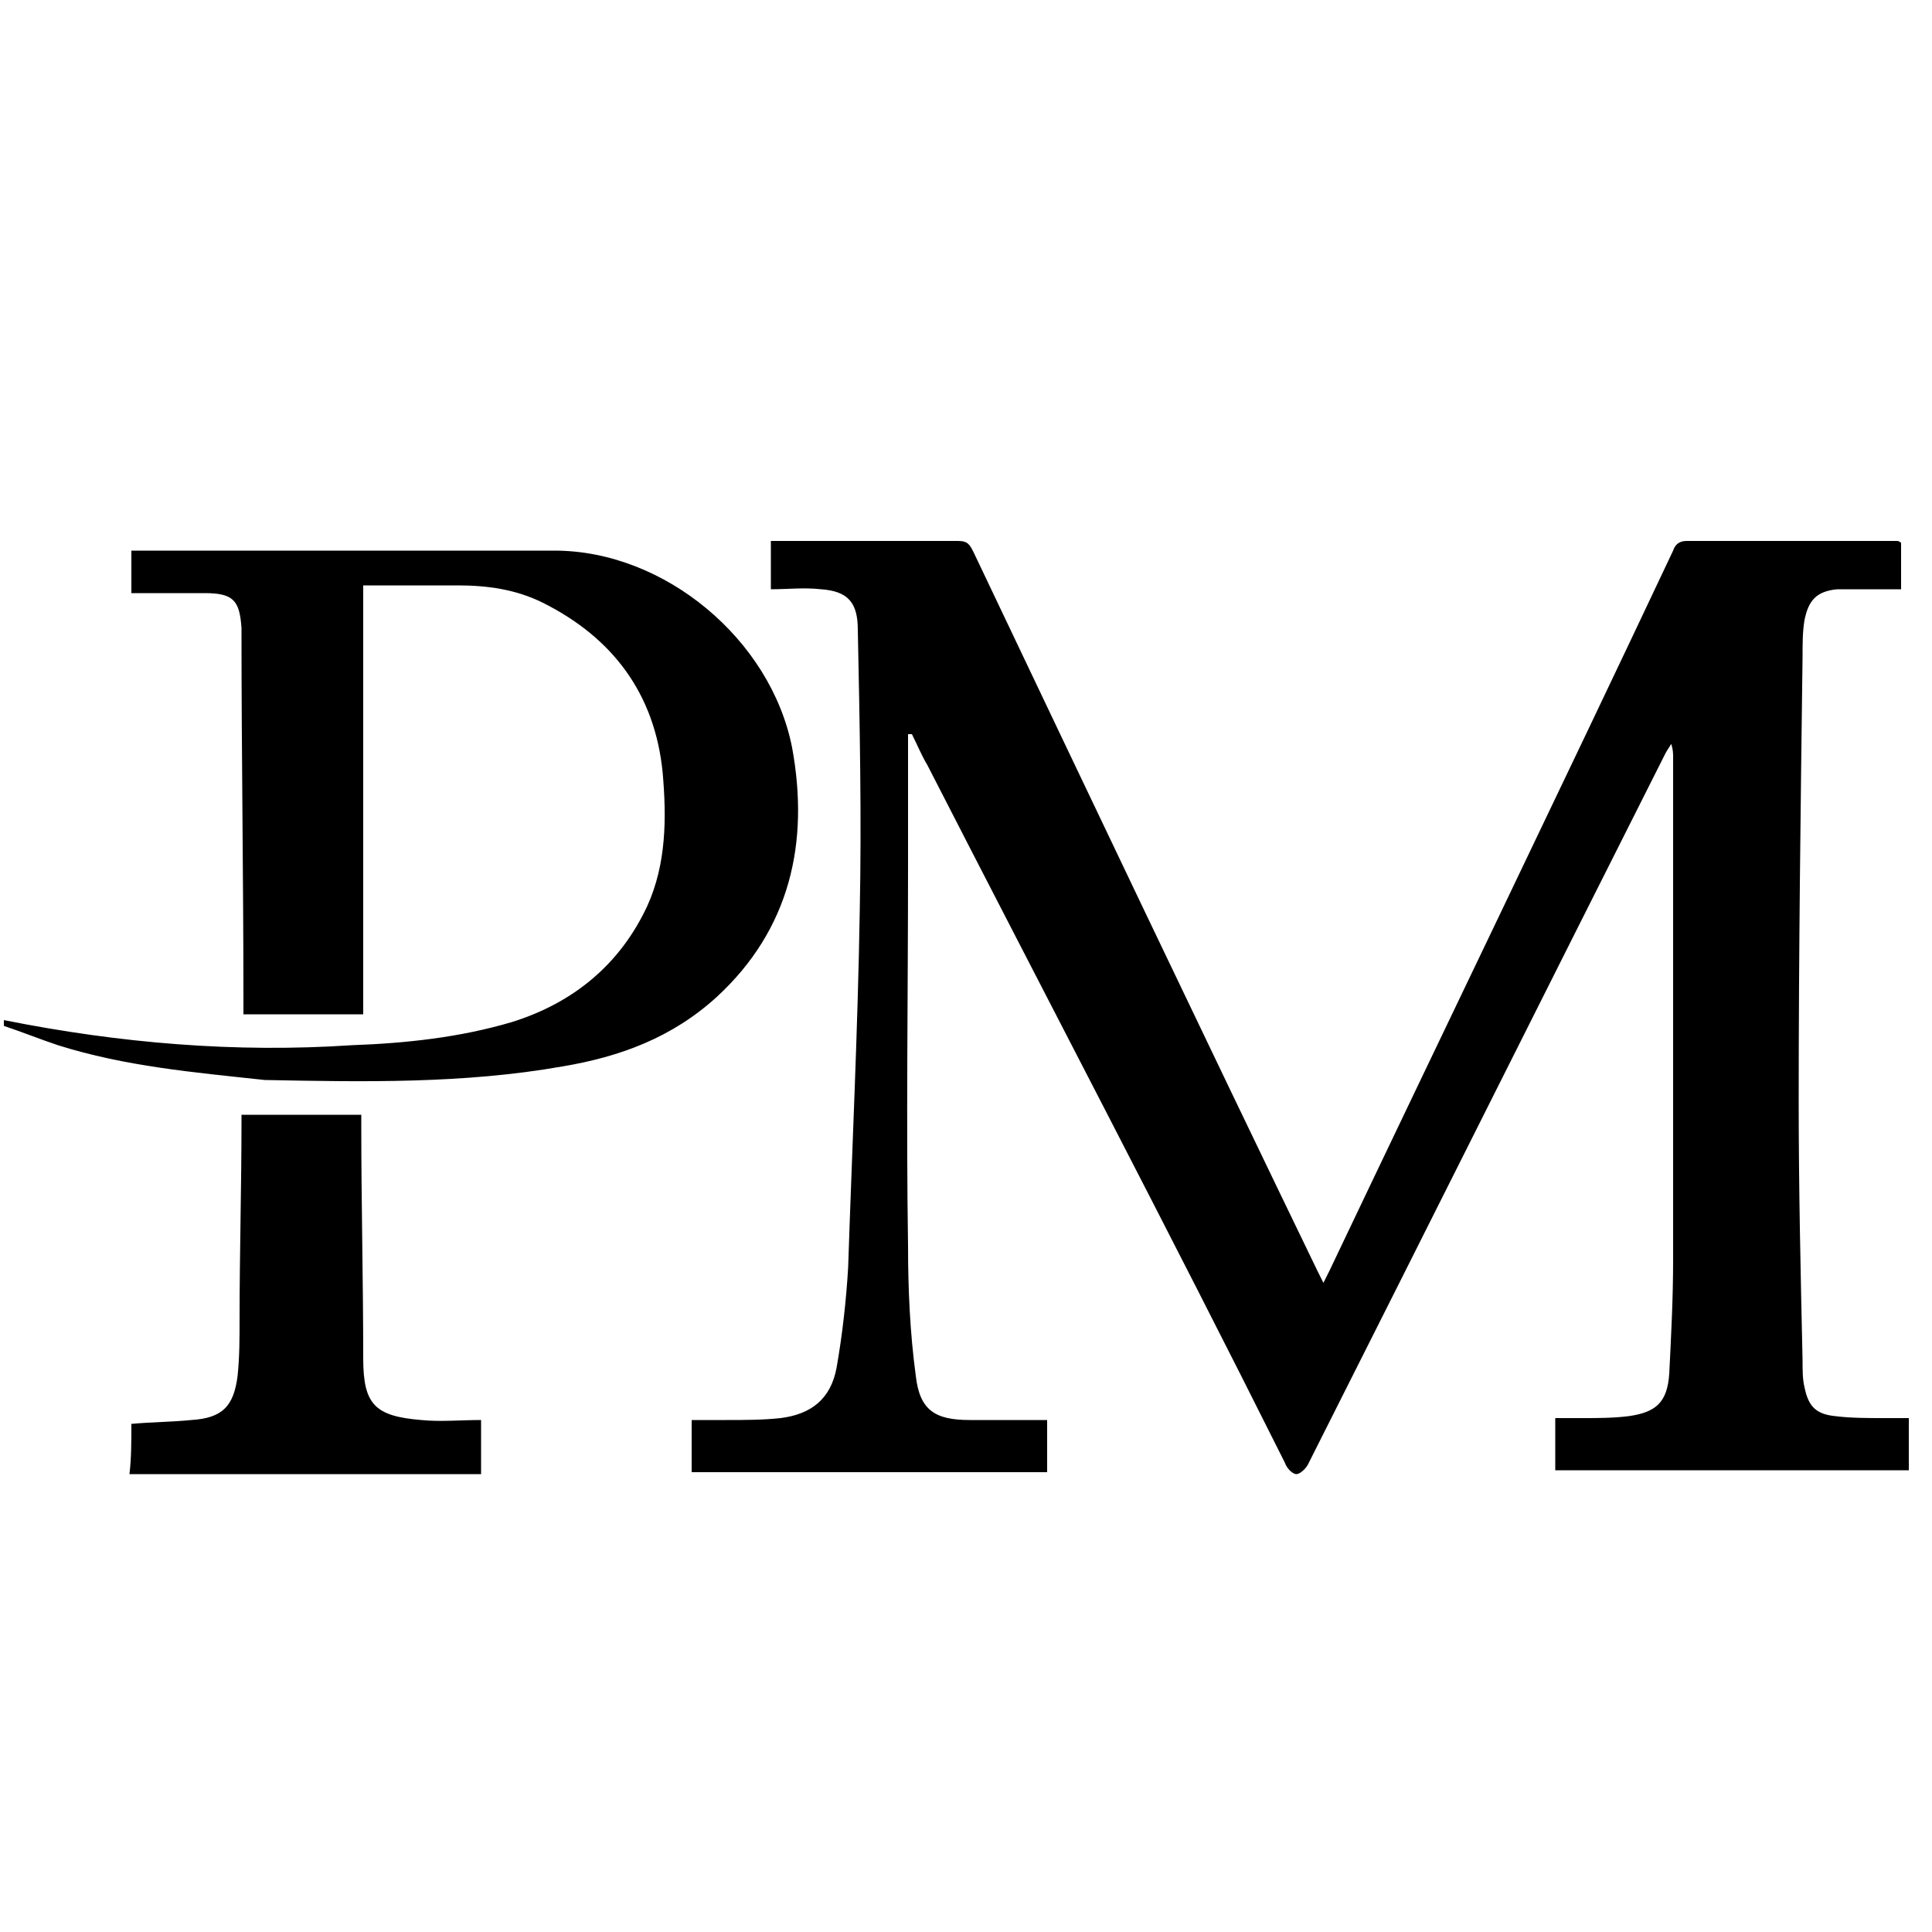<?xml version="1.0" encoding="utf-8"?>
<!-- Generator: Adobe Illustrator 21.0.0, SVG Export Plug-In . SVG Version: 6.00 Build 0)  -->
<svg version="1.1" id="Слой_1" xmlns="http://www.w3.org/2000/svg" xmlns:xlink="http://www.w3.org/1999/xlink" x="0px" y="0px"
	 viewBox="0 0 100 100" style="enable-background:new 0 0 100 100;" xml:space="preserve">
<g id="c5O18B.tif">
	<g>
		<g>
			<path d="M0.2,52.8c6,1.2,12,1.7,18,1.3c2.8-0.1,5.6-0.4,8.3-1.2c3.2-1,5.6-3,7-6c1-2.2,1-4.6,0.8-6.9c-0.4-4.1-2.6-7-6.2-8.8
				c-1.4-0.7-2.9-0.9-4.4-0.9c-1.6,0-3.2,0-4.9,0c0,7.3,0,14.8,0,22.2c-2.1,0-4.1,0-6.2,0c0-0.3,0-0.5,0-0.7c0-6.3-0.1-12.7-0.1-19
				c0-0.1,0-0.2,0-0.3c-0.1-1.4-0.4-1.8-1.9-1.8c-1.2,0-2.5,0-3.8,0c0-0.8,0-1.5,0-2.2c0.1,0,0.3,0,0.5,0c7.1,0,14.3,0,21.4,0
				c5.7,0,11.2,4.6,12.3,10.2c0.9,4.9-0.1,9.4-3.9,12.9c-2.3,2.1-5,3.1-8,3.6c-5.1,0.9-10.3,0.8-15.4,0.7C10,55.5,6.5,55.2,3,54.1
				c-0.9-0.3-1.9-0.7-2.8-1C0.2,53,0.2,52.9,0.2,52.8z"/>
			<path d="M98.4,28.1c0,0.8,0,1.5,0,2.4c-0.3,0-0.6,0-0.9,0c-0.8,0-1.6,0-2.4,0c-1.1,0.1-1.5,0.6-1.7,1.6c-0.1,0.6-0.1,1.2-0.1,1.9
				c-0.1,7.7-0.2,15.4-0.2,23c0,4.5,0.1,8.9,0.2,13.4c0,0.5,0,1,0.1,1.4c0.2,1,0.6,1.4,1.6,1.5c0.8,0.1,1.7,0.1,2.5,0.1
				c0.4,0,0.9,0,1.3,0c0,0.9,0,1.8,0,2.7c-6.1,0-12.2,0-18.3,0c0-0.9,0-1.8,0-2.7c0.5,0,0.9,0,1.4,0c0.8,0,1.6,0,2.4-0.1
				c1.4-0.2,2-0.7,2.1-2.2c0.1-2,0.2-3.9,0.2-5.9c0-8.7,0-17.4,0-26c0-0.2,0-0.4-0.1-0.7c-0.1,0.2-0.2,0.3-0.3,0.5
				c-6.2,12.3-12.3,24.5-18.5,36.8c-0.1,0.2-0.4,0.5-0.6,0.5c-0.2,0-0.5-0.3-0.6-0.6C60.5,63.7,54.2,51.7,48,39.6
				c-0.3-0.5-0.5-1-0.8-1.6c-0.1,0-0.1,0-0.2,0c0,2.3,0,4.6,0,6.9c0,6.5-0.1,13.1,0,19.6c0,2.2,0.1,4.5,0.4,6.7
				c0.2,1.8,1,2.3,2.8,2.3c1.1,0,2.3,0,3.4,0c0.2,0,0.3,0,0.6,0c0,0.5,0,0.9,0,1.4c0,0.4,0,0.9,0,1.3c-6.1,0-12.2,0-18.4,0
				c0-0.9,0-1.8,0-2.7c0.6,0,1.2,0,1.8,0c0.9,0,1.9,0,2.8-0.1c1.6-0.2,2.6-1,2.9-2.6c0.3-1.7,0.5-3.5,0.6-5.2
				c0.2-6.1,0.5-12.3,0.6-18.4c0.1-4.9,0-9.7-0.1-14.6c0-1.4-0.5-2-1.9-2.1c-0.9-0.1-1.7,0-2.6,0c0-0.9,0-1.6,0-2.5
				c0.2,0,0.4,0,0.5,0c3.1,0,6.2,0,9.2,0c0.5,0,0.6,0.2,0.8,0.6C56.3,41,62.2,53.4,68.2,65.8c0.1,0.2,0.2,0.4,0.3,0.6
				c0.1-0.2,0.2-0.4,0.3-0.6C74.7,53.4,80.7,41,86.6,28.5c0.1-0.3,0.3-0.5,0.7-0.5c3.6,0,7.3,0,10.9,0C98.2,28,98.3,28,98.4,28.1z"
				/>
			<path d="M6.8,73.7c1.1-0.1,2.1-0.1,3.1-0.2c1.6-0.1,2.2-0.7,2.4-2.3c0.1-1,0.1-1.9,0.1-2.9c0-3.4,0.1-6.9,0.1-10.3
				c0-0.1,0-0.2,0-0.3c2,0,4.1,0,6.2,0c0,0.2,0,0.4,0,0.6c0,4,0.1,8,0.1,12c0,2.4,0.6,3,3,3.2c1,0.1,2,0,3.1,0c0,1,0,1.9,0,2.8
				c-6,0-12.1,0-18.2,0C6.8,75.5,6.8,74.6,6.8,73.7z"/>
		</g>
	</g>
</g>
</svg>
